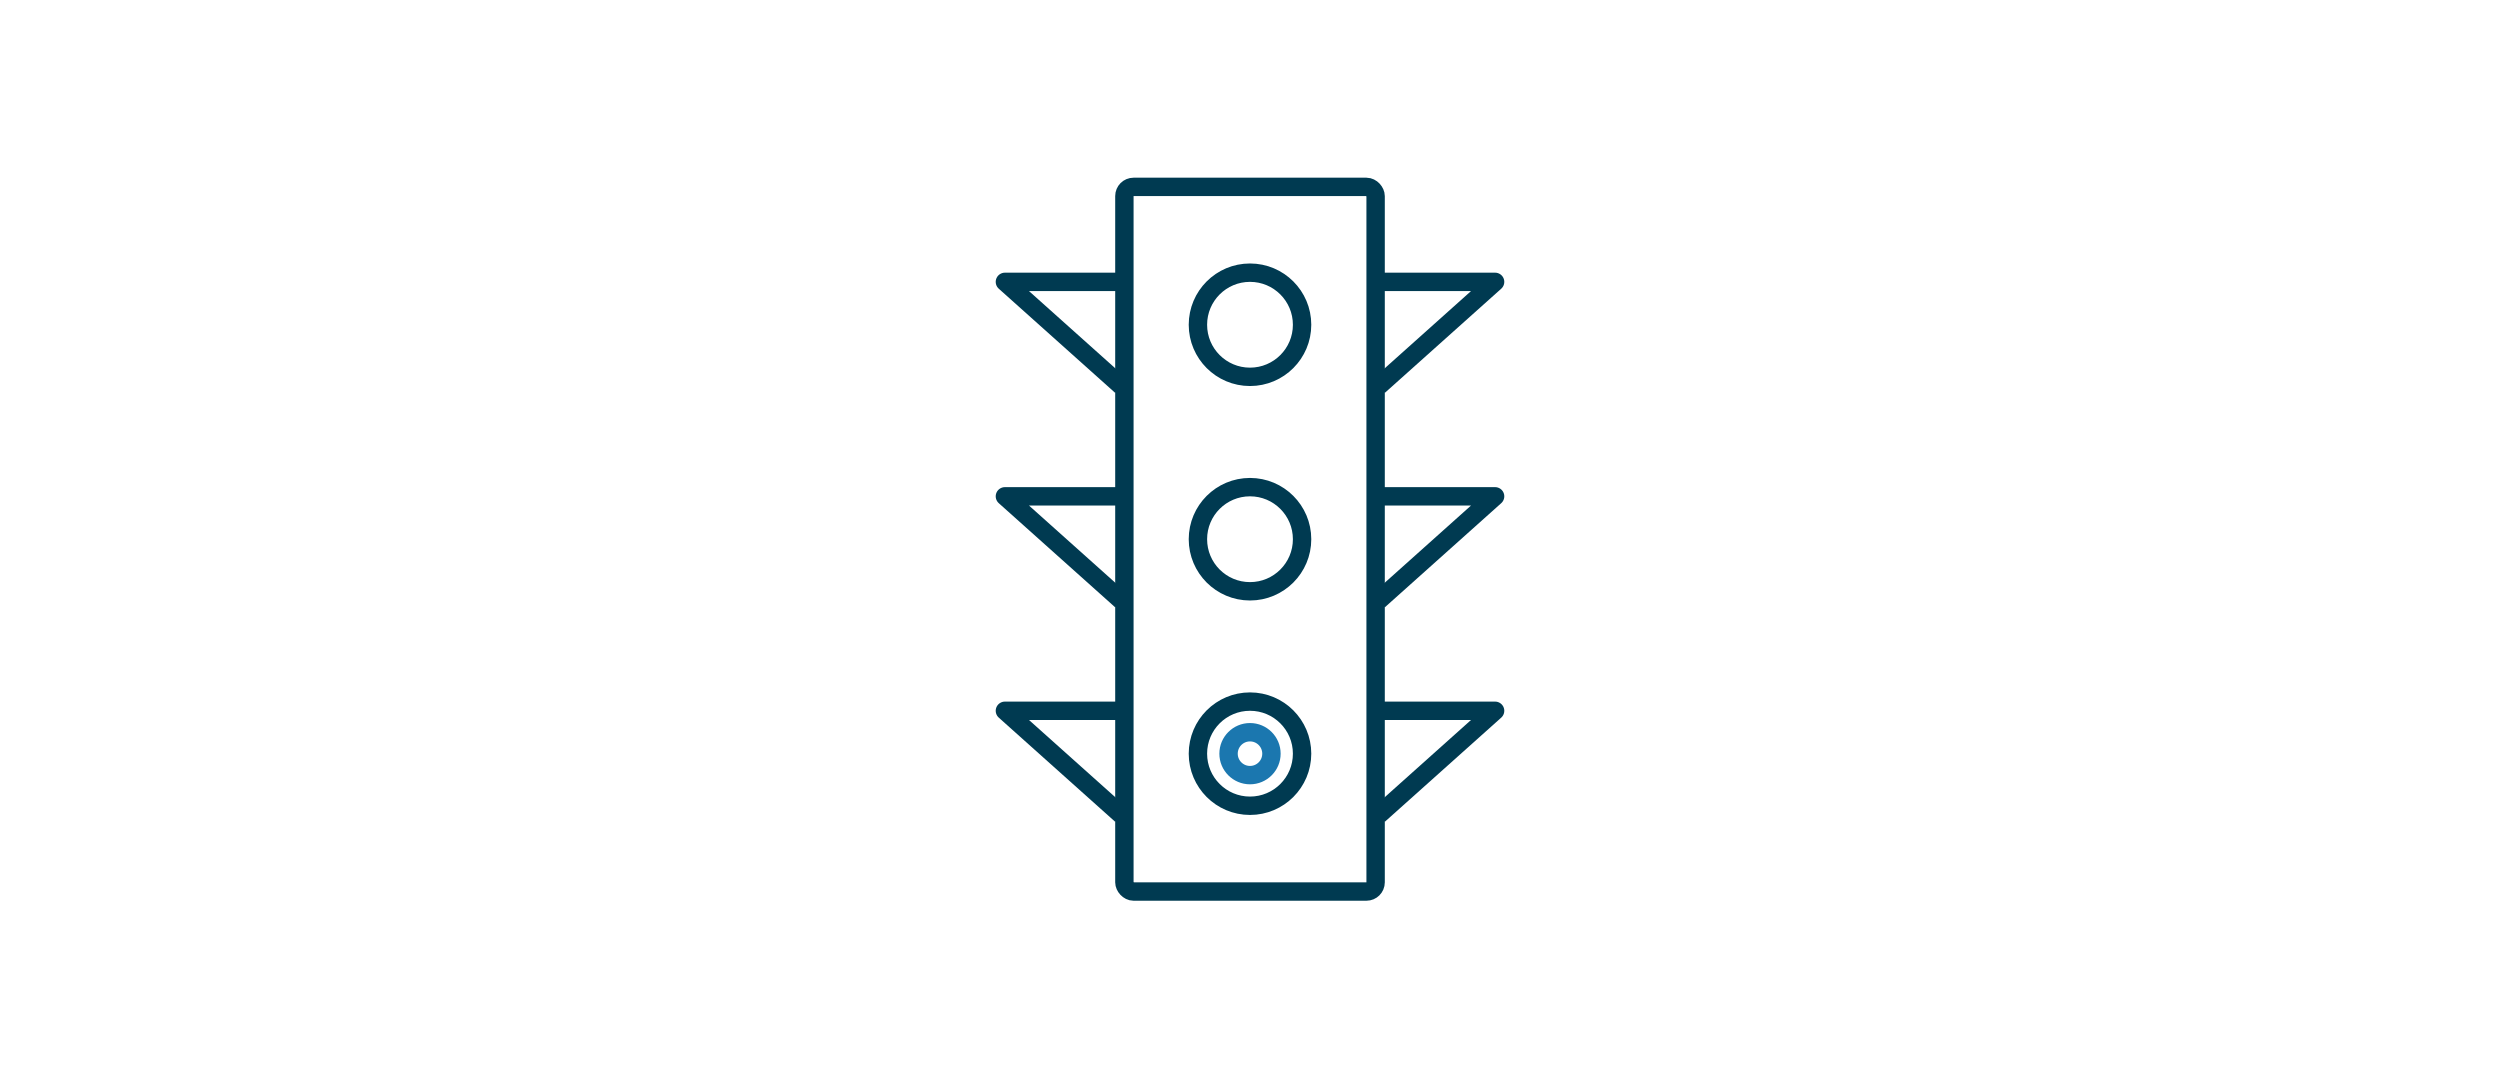 <svg width="408" height="176" viewBox="0 0 408 176" fill="none" xmlns="http://www.w3.org/2000/svg">
<rect width="408" height="176" fill="white"/>
<rect x="183.5" y="30.5" width="41" height="115" rx="1.5" stroke="#003A51" stroke-width="3"/>
<circle cx="204" cy="53" r="8.5" stroke="#003A51" stroke-width="3"/>
<circle cx="204" cy="123" r="3.5" stroke="#1B77AF" stroke-width="3"/>
<circle cx="204" cy="88" r="8.5" stroke="#003A51" stroke-width="3"/>
<circle cx="204" cy="123" r="8.5" stroke="#003A51" stroke-width="3"/>
<path d="M225 46H244L225 63" stroke="#003A51" stroke-width="3" stroke-linejoin="round"/>
<path d="M183 46H164L183 63" stroke="#003A51" stroke-width="3" stroke-linejoin="round"/>
<path d="M225 81H244L225 98" stroke="#003A51" stroke-width="3" stroke-linejoin="round"/>
<path d="M183 81H164L183 98" stroke="#003A51" stroke-width="3" stroke-linejoin="round"/>
<path d="M225 116H244L225 133" stroke="#003A51" stroke-width="3" stroke-linejoin="round"/>
<path d="M183 116H164L183 133" stroke="#003A51" stroke-width="3" stroke-linejoin="round"/>
</svg>
